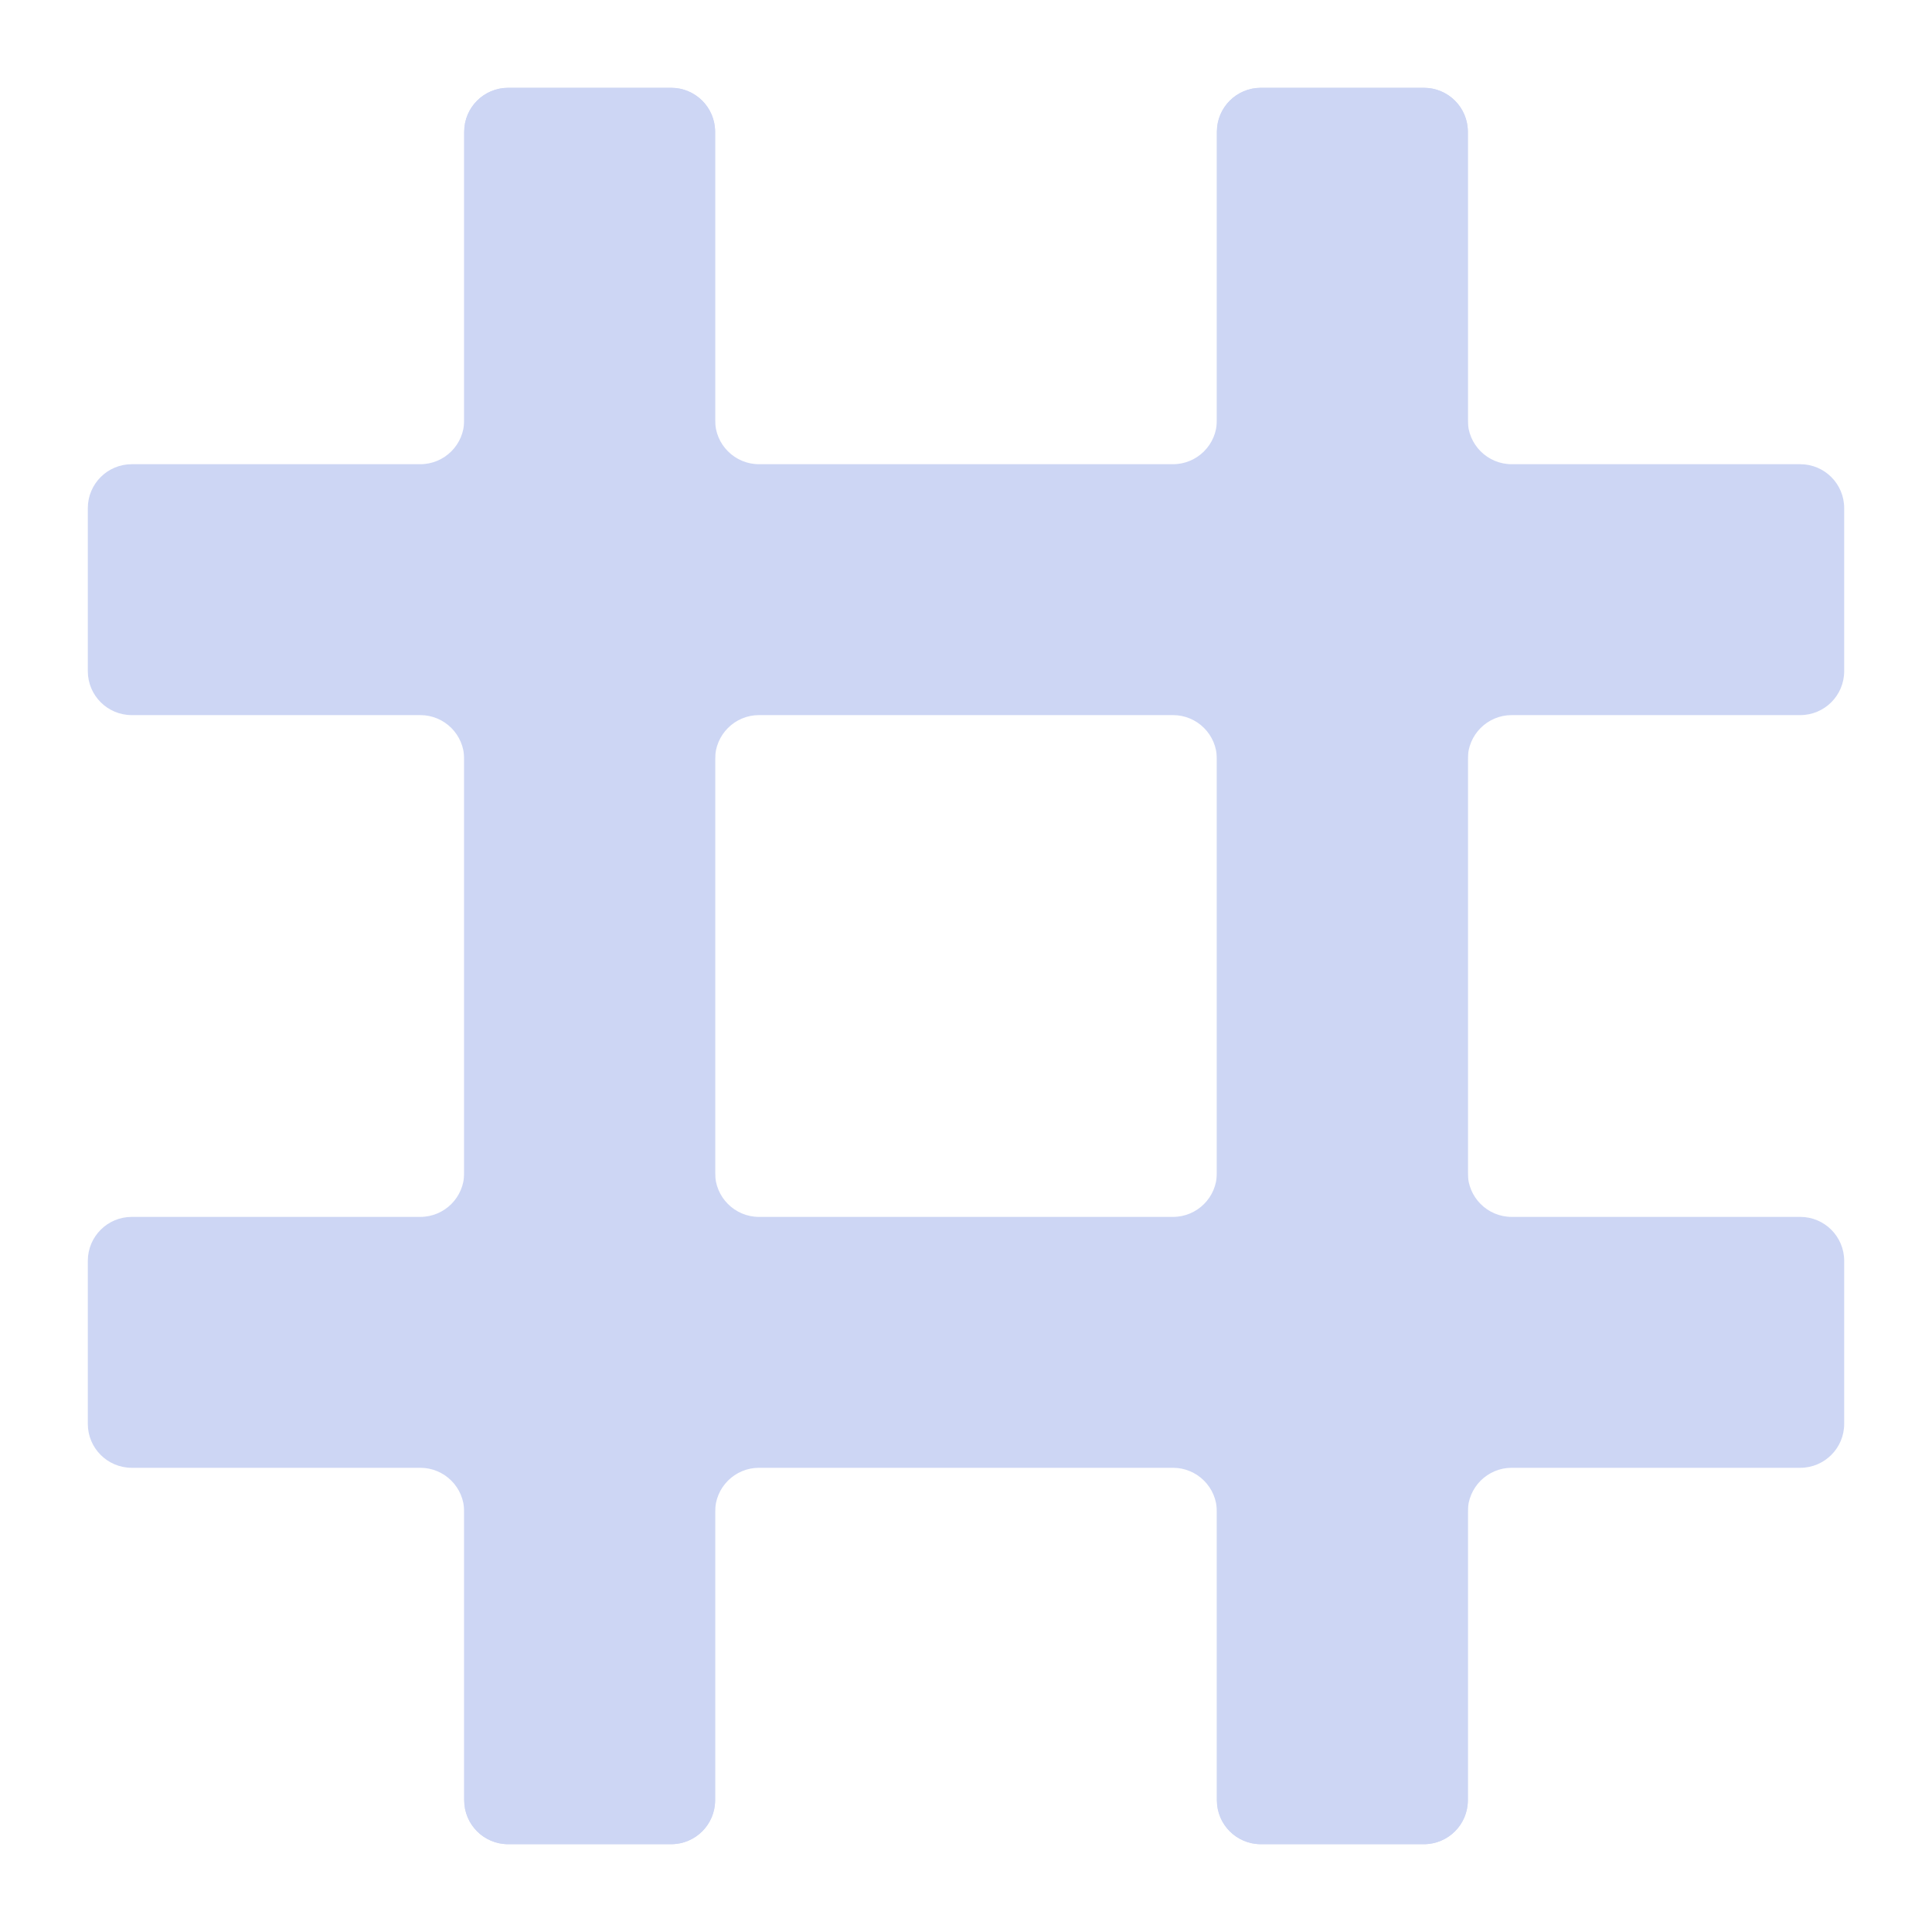 <svg width="22" height="22" viewBox="0 0 22 22" fill="none" xmlns="http://www.w3.org/2000/svg">
<path d="M5.786 1C5.51 1 5.286 1.224 5.286 1.5V4.786C5.286 5.062 5.062 5.286 4.786 5.286H1.5C1.224 5.286 1 5.51 1 5.786V7.643C1 7.919 1.224 8.143 1.5 8.143H4.786C5.062 8.143 5.286 8.367 5.286 8.643V13.357C5.286 13.633 5.062 13.857 4.786 13.857H1.5C1.224 13.857 1 14.081 1 14.357V16.214C1 16.49 1.224 16.714 1.5 16.714H4.786C5.062 16.714 5.286 16.938 5.286 17.214V20.5C5.286 20.776 5.51 21 5.786 21H7.643C7.919 21 8.143 20.776 8.143 20.5V17.214C8.143 16.938 8.367 16.714 8.643 16.714H13.357C13.633 16.714 13.857 16.938 13.857 17.214V20.5C13.857 20.776 14.081 21 14.357 21H16.214C16.49 21 16.714 20.776 16.714 20.5V17.214C16.714 16.938 16.938 16.714 17.214 16.714H20.5C20.776 16.714 21 16.49 21 16.214V14.357C21 14.081 20.776 13.857 20.5 13.857H17.214C16.938 13.857 16.714 13.633 16.714 13.357V8.643C16.714 8.367 16.938 8.143 17.214 8.143H20.5C20.776 8.143 21 7.919 21 7.643V5.786C21 5.51 20.776 5.286 20.5 5.286H17.214C16.938 5.286 16.714 5.062 16.714 4.786V1.5C16.714 1.224 16.49 1 16.214 1H14.357C14.081 1 13.857 1.224 13.857 1.5V4.786C13.857 5.062 13.633 5.286 13.357 5.286H8.643C8.367 5.286 8.143 5.062 8.143 4.786V1.5C8.143 1.224 7.919 1 7.643 1H5.786ZM8.143 8.643C8.143 8.367 8.367 8.143 8.643 8.143H13.357C13.633 8.143 13.857 8.367 13.857 8.643V13.357C13.857 13.633 13.633 13.857 13.357 13.857H8.643C8.367 13.857 8.143 13.633 8.143 13.357V8.643Z" fill="url(#paint0_linear_451_2977)"/>
<path fill-rule="evenodd" clip-rule="evenodd" d="M8.143 1.5C8.143 1.224 7.919 1 7.643 1H5.786C5.51 1 5.286 1.224 5.286 1.5V20.5C5.286 20.776 5.51 21 5.786 21H7.643C7.919 21 8.143 20.776 8.143 20.5V1.5ZM16.715 1.5C16.715 1.224 16.491 1 16.215 1H14.357C14.081 1 13.857 1.224 13.857 1.5V20.5C13.857 20.776 14.081 21 14.357 21H16.215C16.491 21 16.715 20.776 16.715 20.5V1.5Z" fill="url(#paint1_linear_451_2977)"/>
<defs>
<linearGradient id="paint0_linear_451_2977" x1="10.13" y1="20.463" x2="12.39" y2="2.391" gradientUnits="userSpaceOnUse">
<stop stop-color="#cdd6f4"/>
<stop offset="1" stop-color="#cdd6f4"/>
</linearGradient>
<linearGradient id="paint1_linear_451_2977" x1="7.358" y1="18.639" x2="21.895" y2="11.391" gradientUnits="userSpaceOnUse">
<stop stop-color="#cdd6f4"/>
<stop offset="1" stop-color="#cdd6f4"/>
</linearGradient>
</defs>
</svg>
